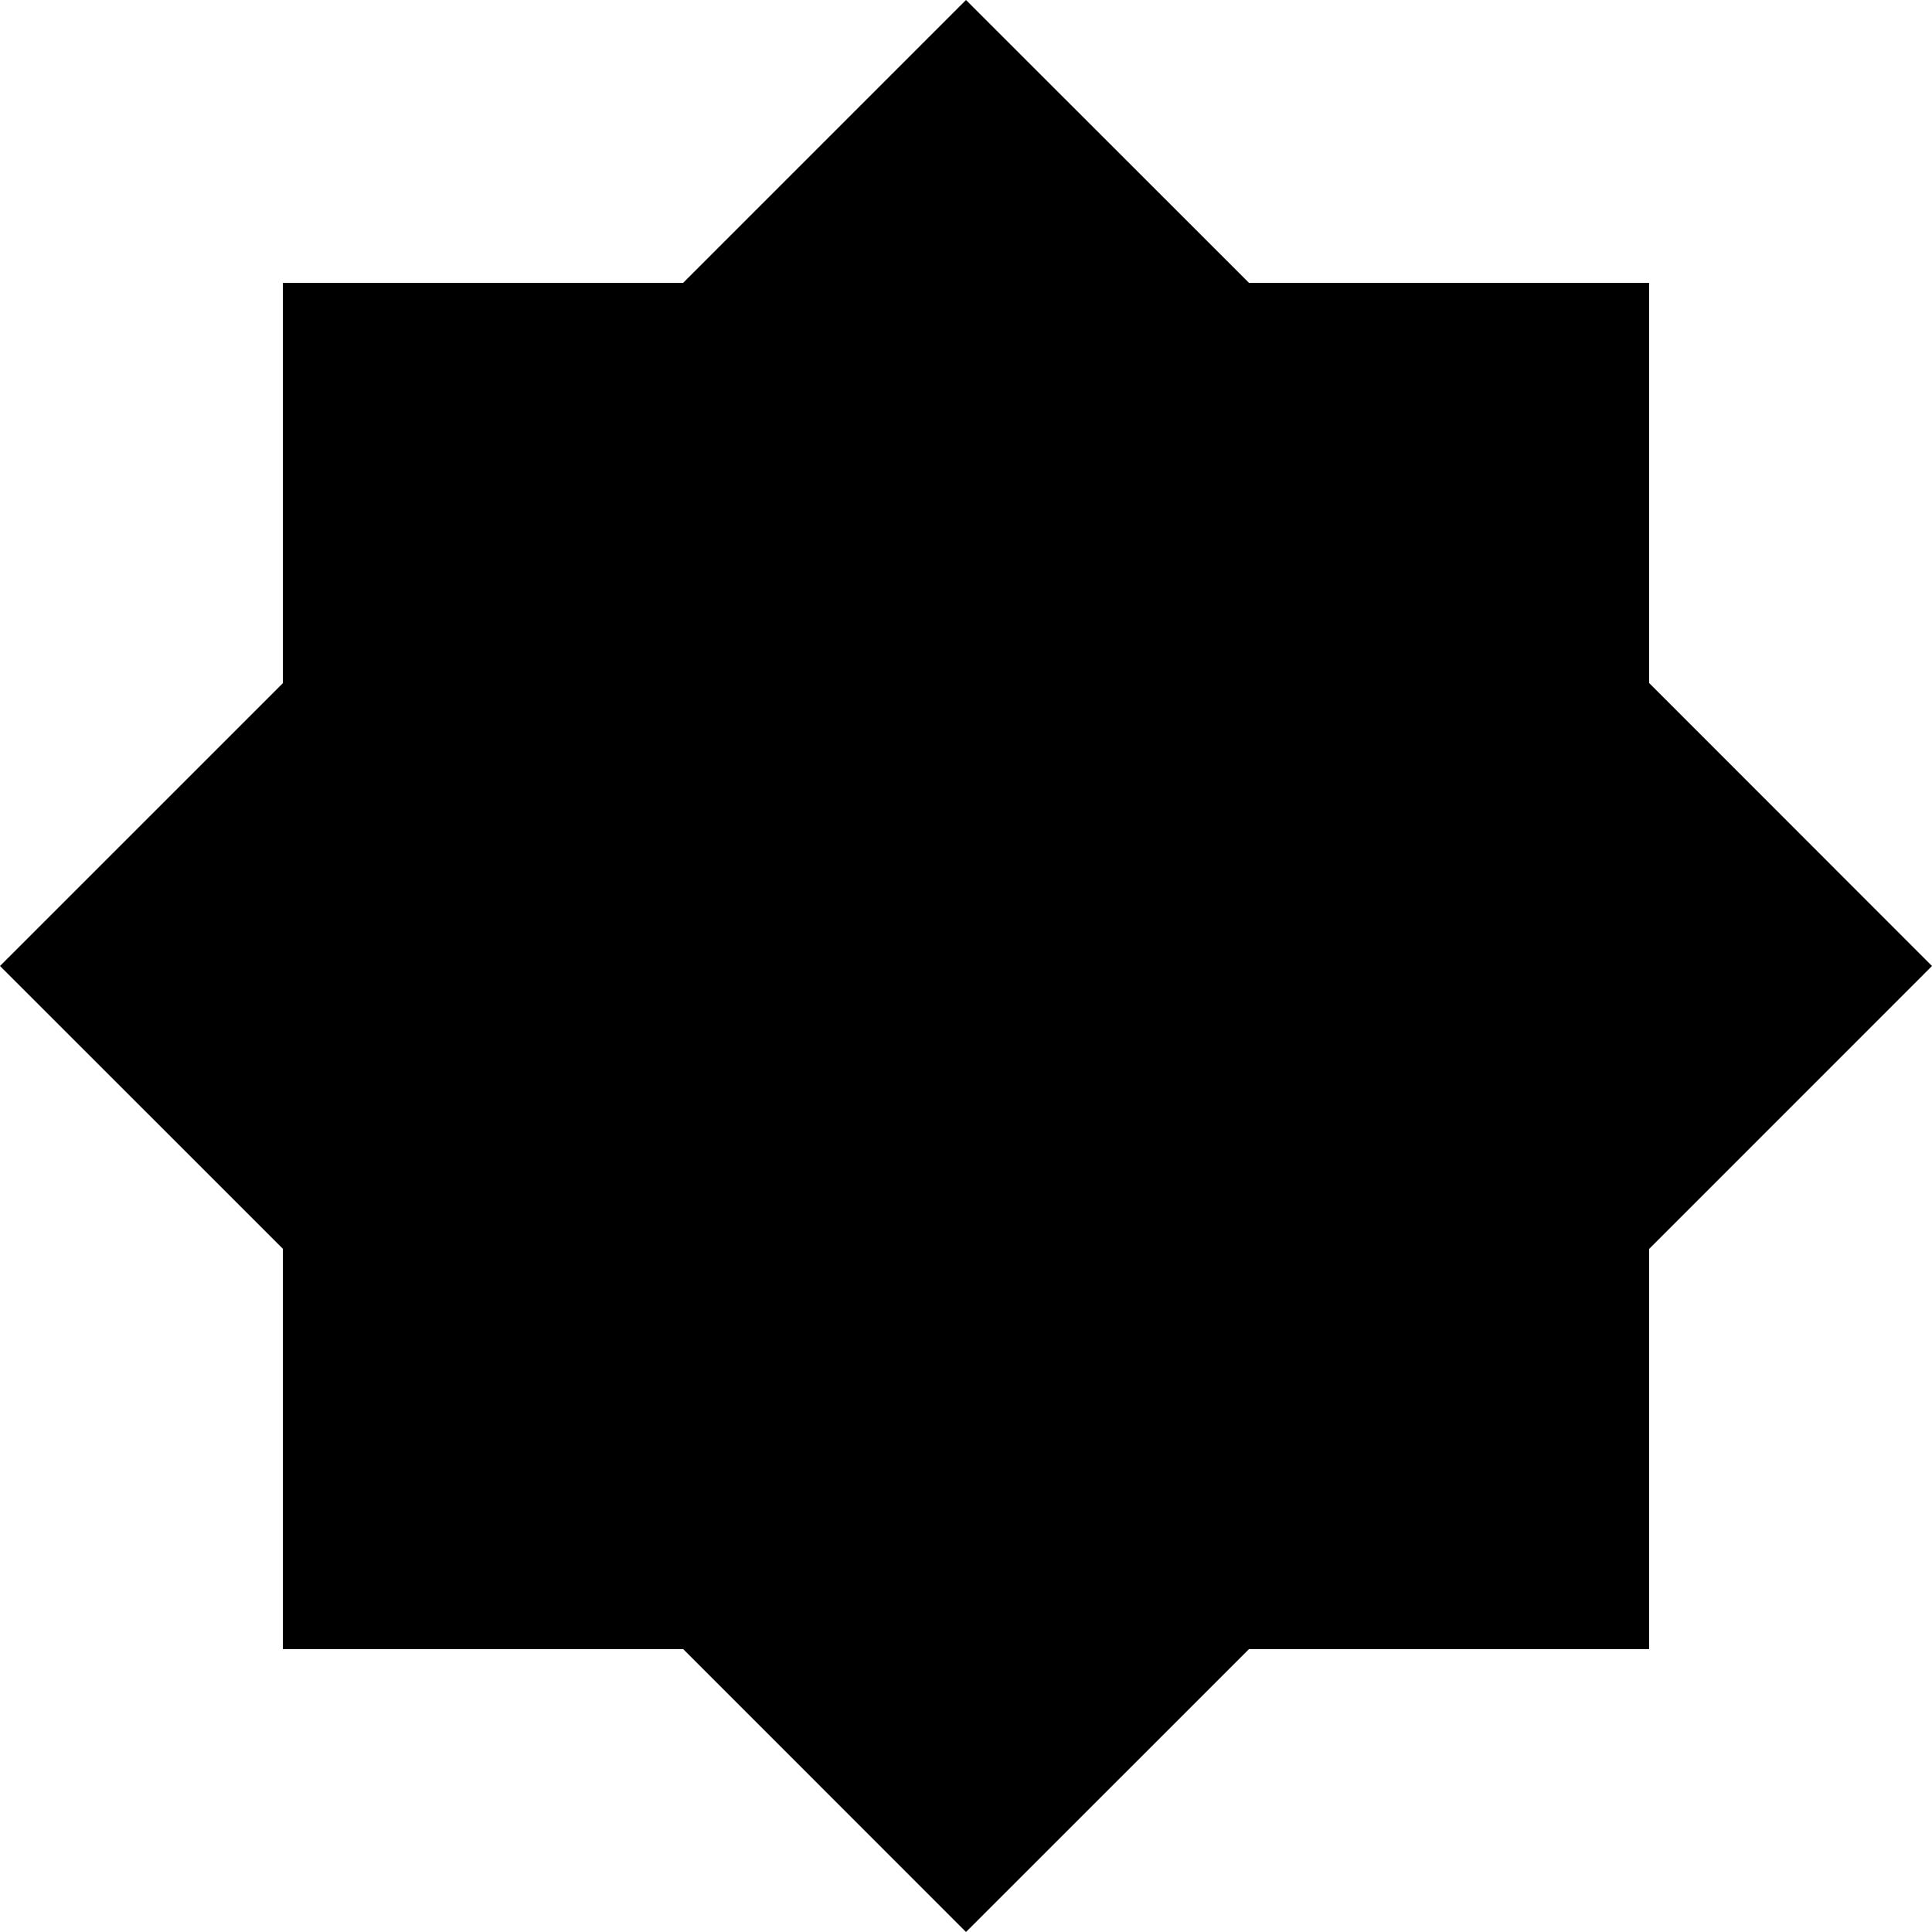 <svg xmlns="http://www.w3.org/2000/svg" viewBox="0 0 40 40" fill="currentColor"><path d="M14.145 34.143H5.857v-8.288L0 20l5.857-5.856V5.857h8.286L20 0l5.86 5.857h8.283v8.283L40 20l-5.857 5.858v8.286h-8.285L20 40z"/></svg>